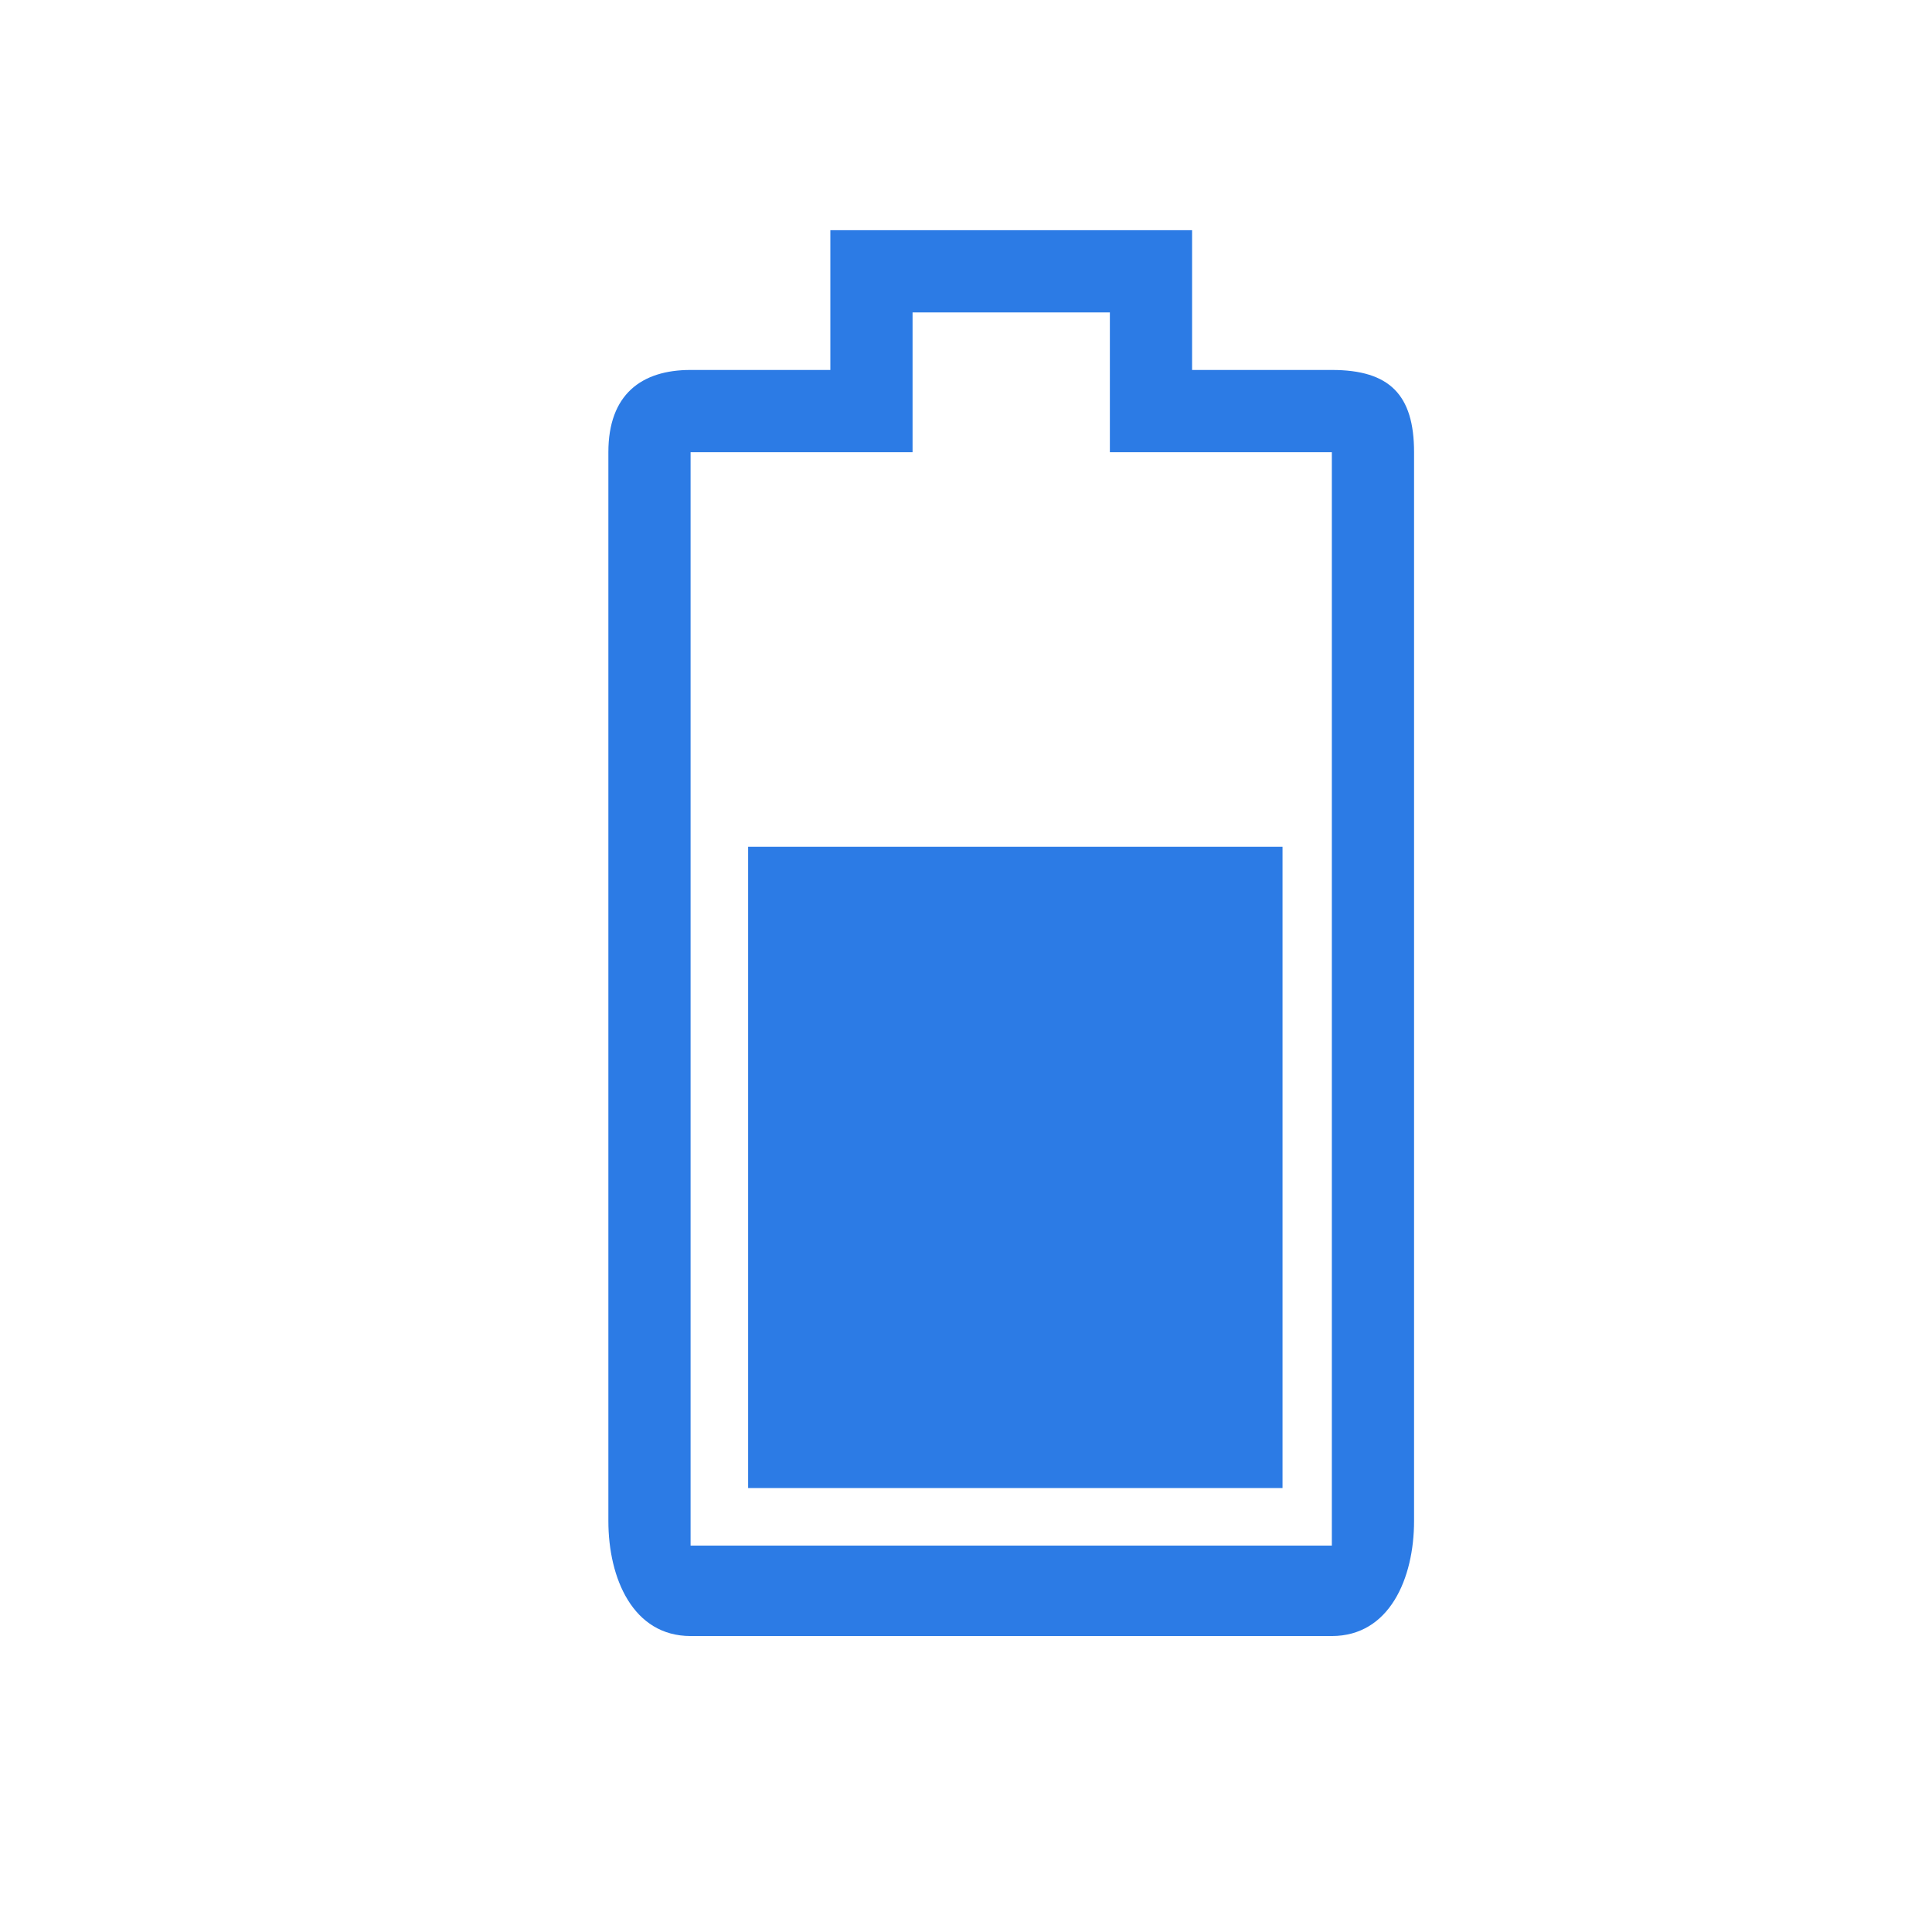 <?xml version="1.0" encoding="utf-8"?>
<!-- Generator: Adobe Illustrator 25.2.0, SVG Export Plug-In . SVG Version: 6.00 Build 0)  -->
<svg version="1.1" id="Layer_1" xmlns="http://www.w3.org/2000/svg" xmlns:xlink="http://www.w3.org/1999/xlink" x="0px" y="0px"
	 viewBox="0 0 23.5 23.5" style="enable-background:new 0 0 23.5 23.5;" xml:space="preserve">
<style type="text/css">
	.st0{fill:#2C7BE5;}
	.st1{fill:#FFFFFF;}
	.st2{fill-rule:evenodd;clip-rule:evenodd;fill:#2C7BE5;}
	.st3{fill:none;}
</style>
<g>
	<path class="st2" d="M16.2,19.9H8.4c-0.7,0-1-0.7-1-1.4v-13c0-0.7,0.4-1,1-1h1.7V2.8h4.4v1.7h1.7c0.7,0,1,0.3,1,1v13
		C17.2,19.2,16.9,19.9,16.2,19.9L16.2,19.9z M16.2,5.5h-2.7V3.8h-2.4v1.7H8.4v13.3h7.8V5.5L16.2,5.5z M15.5,18.1H9.1v-7.8h6.5V18.1
		L15.5,18.1z"/>
</g>
</svg>
